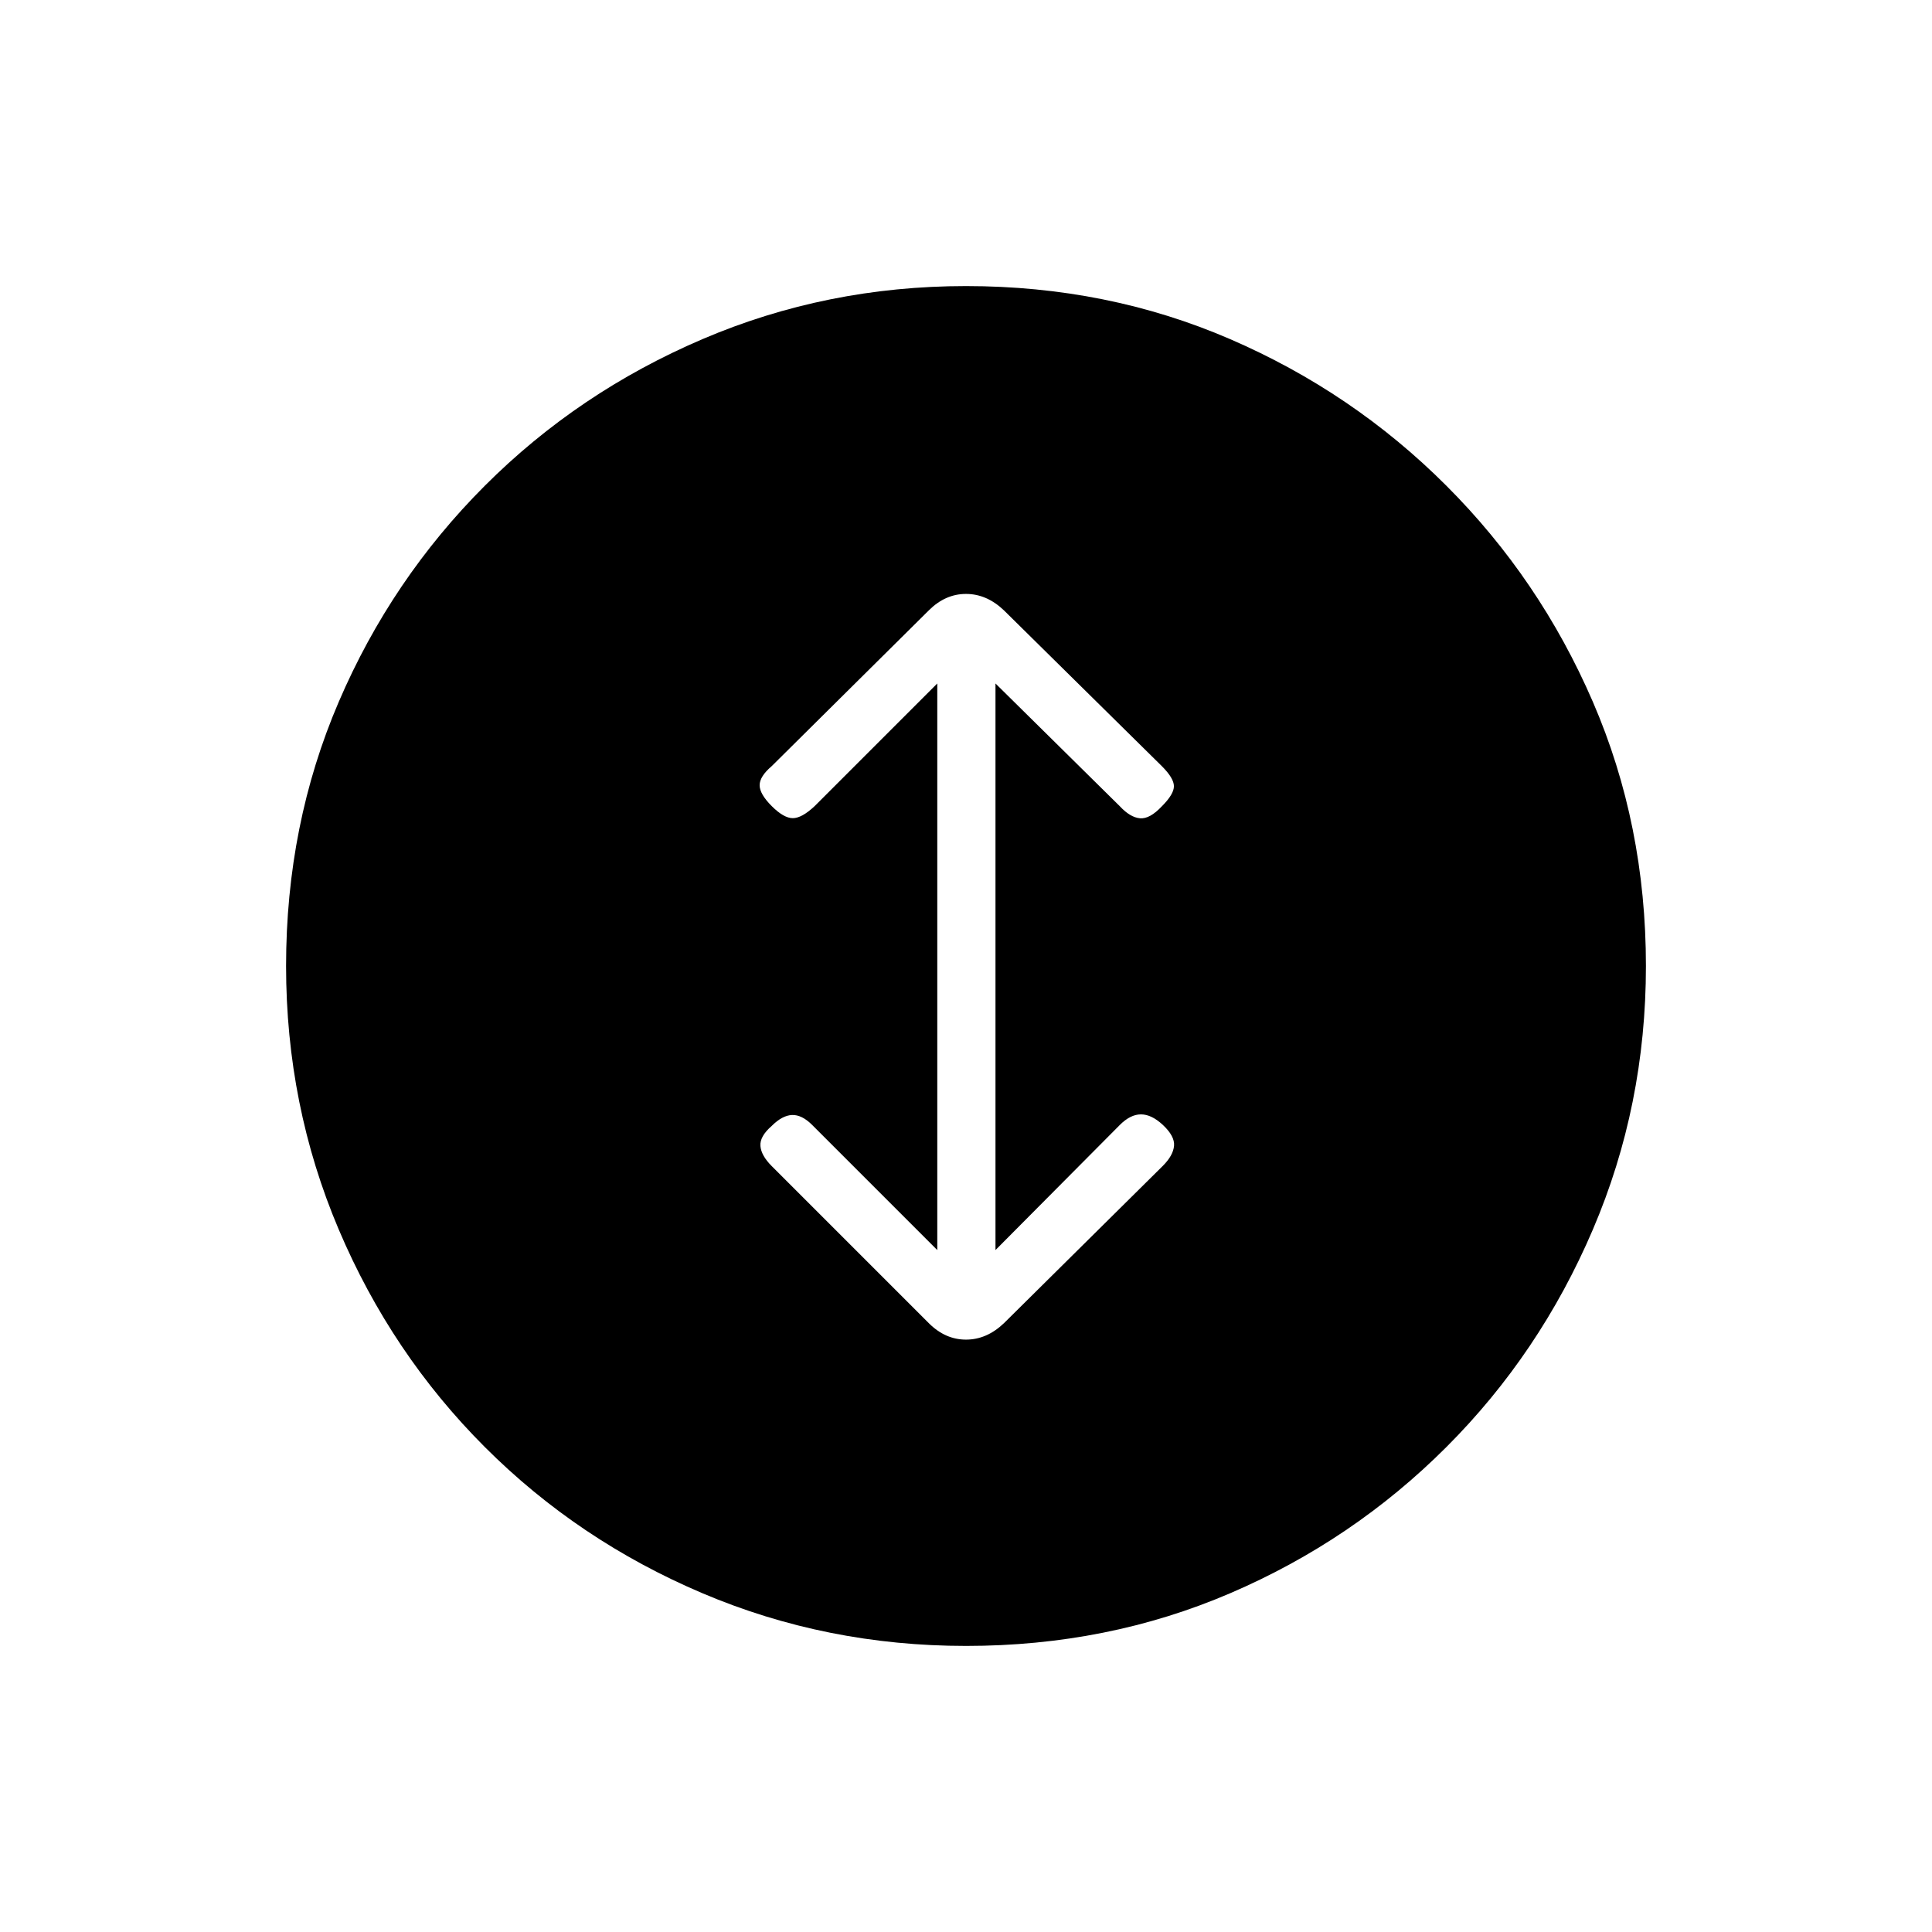 <svg xmlns="http://www.w3.org/2000/svg" height="20" viewBox="0 -960 960 960" width="20"><path d="M480-142.15q-69.31 0-130.96-26.18-61.66-26.17-108.1-72.61t-72.61-108.1Q142.15-410.69 142.15-480q0-70.31 26.18-131.27 26.17-60.96 72.61-107.4 46.44-46.45 108.1-72.81 61.65-26.37 130.96-26.37 70.31 0 131.27 26.37 60.96 26.36 107.4 72.81 46.45 46.44 72.81 107.4 26.37 60.96 26.37 131.27 0 69.31-26.37 130.96-26.36 61.66-72.81 108.1-46.44 46.44-107.4 72.61-60.96 26.18-131.27 26.18Zm-14.27-196.7-62.19-62.19q-5.12-5.11-9.98-4.92-4.87.19-10.1 5.42-6 5.23-5.61 9.98.38 4.75 5.61 9.98l78.04 78.04q8.19 8.19 18.5 8.19t18.88-8.19l78.93-78.15q5.11-5.12 5.56-9.93.44-4.8-5.56-10.42-5.62-5.23-10.87-5.23-5.25 0-10.48 5.23l-61.81 62.19v-281.53l61.81 61.03q5.12 5.5 9.98 5.95 4.87.44 10.87-5.95 6-6 6-9.98 0-3.98-6-9.98l-78.43-77.38q-8.57-8.19-18.88-8.19-10.31 0-18.5 8.19l-78.04 77.38q-6 5.12-6 9.48 0 4.37 6 10.37 6 6 10.48 6t10.87-6l60.92-60.92v281.53Z"/></svg>